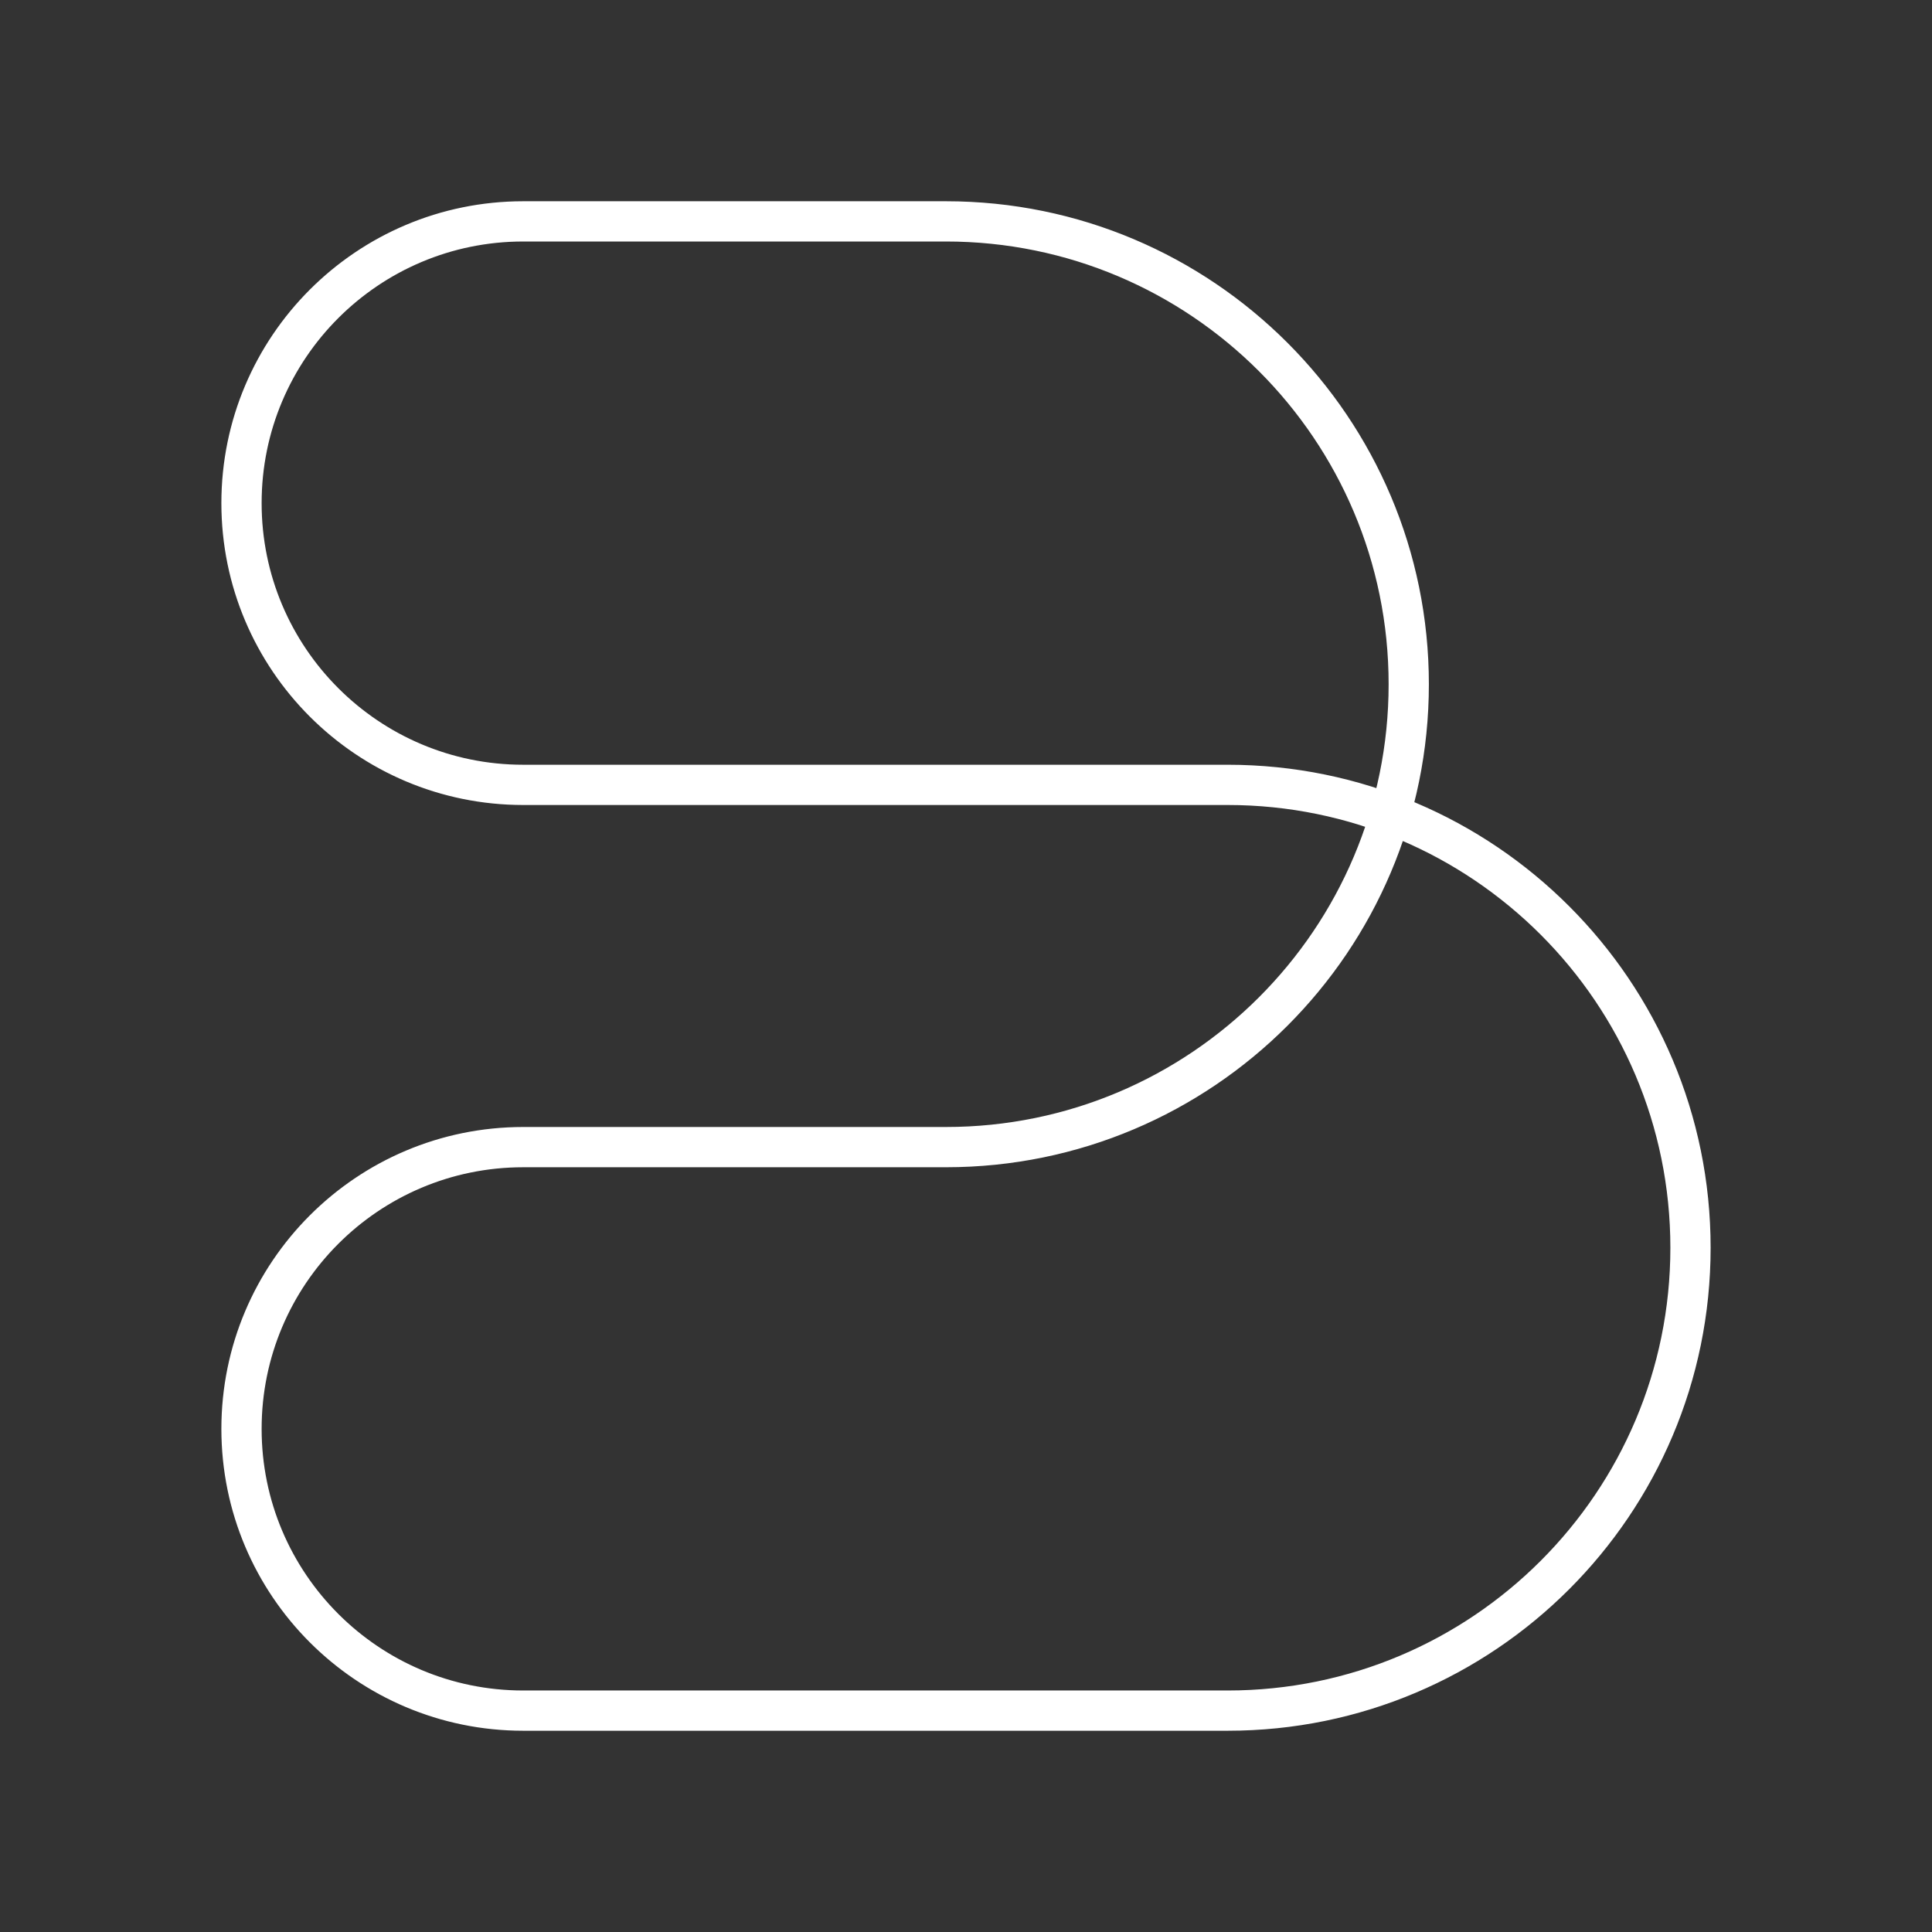 <?xml version="1.0" encoding="UTF-8"?><svg id="b" xmlns="http://www.w3.org/2000/svg" viewBox="0 0 48 48"><rect x="0" y="0" width="48" height="48" fill="#333333" stroke="none"/><defs><style>.c{fill:none;stroke:#fff;stroke-linecap:round;stroke-linejoin:round;}</style></defs><path class="c" d="m23.5,5.5c6.351,0,11.5,5.149,11.5,11.5s-5.149,11.5-11.5,11.5h-10.5c-3.866,0-7,3.134-7,7s3.134,7,7,7h17.5c6.351,0,11.5-5.149,11.5-11.5s-5.149-11.5-11.5-11.5H13c-3.866,0-7-3.134-7-7s3.134-7,7-7h10.5Z"/></svg>
